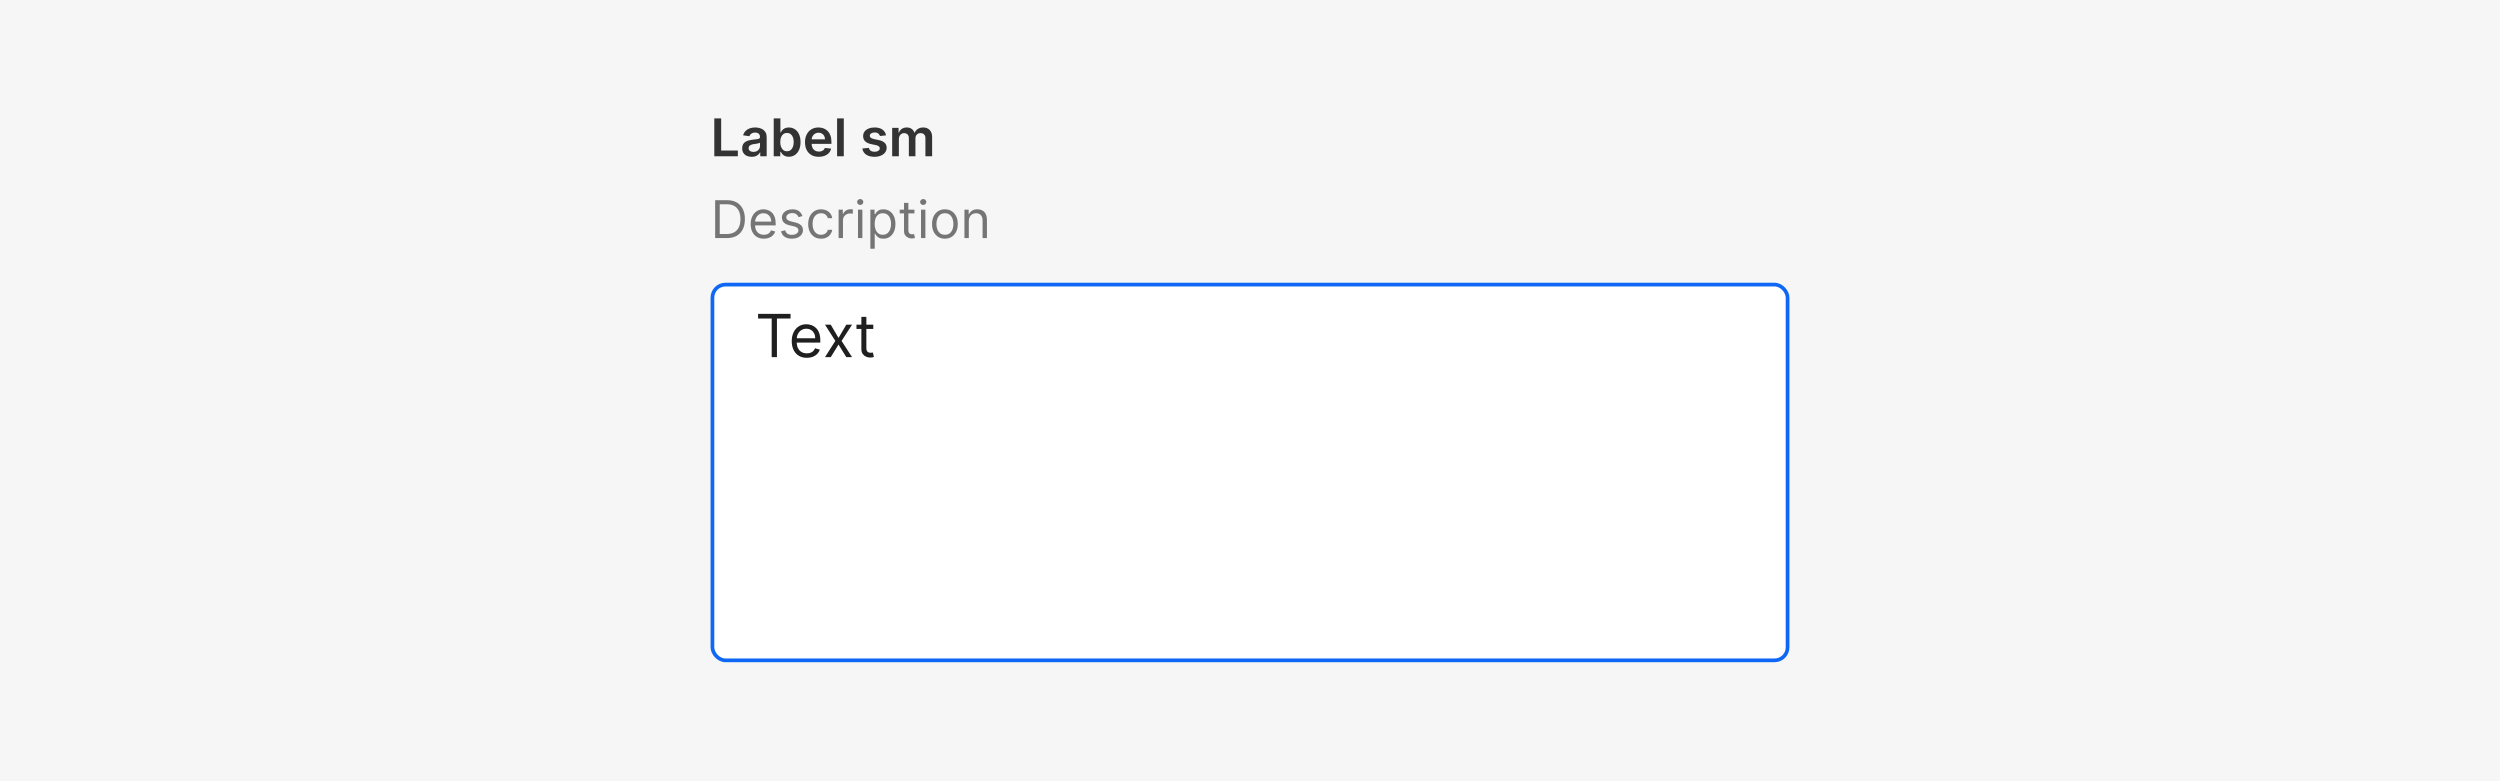 <svg width="672" height="210" viewBox="0 0 672 210" fill="none" xmlns="http://www.w3.org/2000/svg">
<rect width="672" height="210" fill="#F6F6F6"/>
<path d="M192.004 42V31.818H193.849V40.454H198.333V42H192.004ZM202.052 42.154C201.568 42.154 201.132 42.068 200.744 41.896C200.36 41.72 200.055 41.461 199.83 41.12C199.607 40.779 199.496 40.358 199.496 39.857C199.496 39.426 199.576 39.07 199.735 38.788C199.894 38.507 200.111 38.281 200.386 38.112C200.661 37.943 200.971 37.816 201.316 37.729C201.664 37.64 202.024 37.575 202.395 37.535C202.842 37.489 203.205 37.448 203.484 37.411C203.762 37.371 203.964 37.312 204.09 37.232C204.219 37.149 204.284 37.022 204.284 36.849V36.82C204.284 36.445 204.173 36.155 203.951 35.95C203.729 35.744 203.409 35.641 202.991 35.641C202.551 35.641 202.201 35.737 201.942 35.93C201.687 36.122 201.515 36.349 201.425 36.611L199.745 36.372C199.878 35.908 200.096 35.52 200.401 35.209C200.706 34.894 201.079 34.659 201.52 34.503C201.961 34.344 202.448 34.264 202.982 34.264C203.349 34.264 203.716 34.307 204.08 34.394C204.445 34.48 204.778 34.622 205.08 34.821C205.381 35.017 205.623 35.283 205.805 35.621C205.991 35.959 206.084 36.382 206.084 36.889V42H204.354V40.951H204.294C204.185 41.163 204.031 41.362 203.832 41.548C203.636 41.73 203.389 41.877 203.091 41.99C202.796 42.099 202.45 42.154 202.052 42.154ZM202.519 40.832C202.88 40.832 203.194 40.76 203.459 40.618C203.724 40.472 203.928 40.28 204.07 40.041C204.216 39.803 204.289 39.542 204.289 39.261V38.361C204.233 38.407 204.137 38.45 204.001 38.49C203.868 38.53 203.719 38.565 203.553 38.594C203.388 38.624 203.223 38.651 203.061 38.674C202.899 38.697 202.758 38.717 202.638 38.734C202.37 38.77 202.13 38.83 201.918 38.913C201.705 38.995 201.538 39.111 201.415 39.261C201.293 39.407 201.232 39.595 201.232 39.827C201.232 40.159 201.353 40.409 201.594 40.578C201.836 40.747 202.145 40.832 202.519 40.832ZM207.973 42V31.818H209.773V35.626H209.847C209.94 35.441 210.071 35.244 210.24 35.035C210.409 34.823 210.638 34.642 210.926 34.493C211.214 34.34 211.582 34.264 212.03 34.264C212.62 34.264 213.152 34.415 213.626 34.717C214.103 35.015 214.481 35.457 214.759 36.044C215.041 36.627 215.182 37.343 215.182 38.192C215.182 39.03 215.044 39.743 214.769 40.33C214.494 40.916 214.12 41.364 213.646 41.672C213.172 41.98 212.635 42.134 212.035 42.134C211.597 42.134 211.234 42.061 210.946 41.916C210.658 41.77 210.426 41.594 210.25 41.389C210.078 41.18 209.943 40.983 209.847 40.797H209.743V42H207.973ZM209.738 38.182C209.738 38.676 209.808 39.108 209.947 39.479C210.089 39.851 210.293 40.141 210.558 40.349C210.827 40.555 211.152 40.658 211.533 40.658C211.93 40.658 212.263 40.552 212.532 40.34C212.8 40.124 213.003 39.831 213.138 39.459C213.278 39.085 213.347 38.659 213.347 38.182C213.347 37.708 213.279 37.287 213.143 36.919C213.008 36.551 212.805 36.263 212.537 36.054C212.268 35.845 211.934 35.741 211.533 35.741C211.148 35.741 210.822 35.842 210.553 36.044C210.285 36.246 210.081 36.53 209.942 36.894C209.806 37.259 209.738 37.688 209.738 38.182ZM220.093 42.149C219.327 42.149 218.666 41.99 218.109 41.672C217.555 41.35 217.129 40.896 216.831 40.31C216.533 39.72 216.384 39.025 216.384 38.227C216.384 37.441 216.533 36.752 216.831 36.158C217.133 35.562 217.554 35.098 218.094 34.766C218.634 34.432 219.269 34.264 219.998 34.264C220.469 34.264 220.913 34.34 221.33 34.493C221.751 34.642 222.123 34.874 222.444 35.189C222.769 35.504 223.024 35.905 223.21 36.392C223.395 36.876 223.488 37.453 223.488 38.122V38.674H217.229V37.461H221.763C221.76 37.116 221.685 36.81 221.539 36.541C221.393 36.269 221.19 36.056 220.928 35.9C220.669 35.744 220.368 35.666 220.023 35.666C219.655 35.666 219.332 35.756 219.053 35.935C218.775 36.11 218.558 36.342 218.402 36.631C218.25 36.916 218.172 37.229 218.169 37.57V38.629C218.169 39.073 218.25 39.455 218.412 39.773C218.575 40.088 218.802 40.33 219.093 40.499C219.385 40.664 219.726 40.747 220.117 40.747C220.379 40.747 220.616 40.711 220.828 40.638C221.04 40.562 221.224 40.45 221.38 40.305C221.536 40.159 221.654 39.978 221.733 39.763L223.414 39.952C223.307 40.396 223.105 40.784 222.807 41.115C222.512 41.443 222.134 41.698 221.673 41.881C221.213 42.06 220.686 42.149 220.093 42.149ZM226.81 31.818V42H225.011V31.818H226.81ZM238.169 36.382L236.529 36.561C236.482 36.395 236.401 36.24 236.285 36.094C236.172 35.948 236.02 35.83 235.828 35.741C235.635 35.651 235.4 35.606 235.122 35.606C234.747 35.606 234.432 35.688 234.177 35.85C233.925 36.013 233.801 36.223 233.804 36.481C233.801 36.704 233.882 36.884 234.048 37.023C234.217 37.163 234.495 37.277 234.883 37.367L236.186 37.645C236.908 37.801 237.445 38.048 237.796 38.386C238.151 38.724 238.33 39.166 238.333 39.713C238.33 40.194 238.189 40.618 237.911 40.986C237.636 41.35 237.253 41.635 236.762 41.841C236.272 42.046 235.708 42.149 235.072 42.149C234.137 42.149 233.385 41.954 232.815 41.562C232.245 41.168 231.905 40.62 231.796 39.917L233.551 39.748C233.63 40.093 233.799 40.353 234.058 40.528C234.316 40.704 234.653 40.792 235.067 40.792C235.494 40.792 235.838 40.704 236.096 40.528C236.358 40.353 236.489 40.136 236.489 39.877C236.489 39.658 236.404 39.478 236.235 39.335C236.07 39.193 235.811 39.083 235.46 39.007L234.157 38.734C233.425 38.581 232.883 38.324 232.531 37.963C232.18 37.599 232.006 37.138 232.009 36.581C232.006 36.11 232.134 35.703 232.392 35.358C232.654 35.01 233.017 34.742 233.481 34.553C233.948 34.36 234.487 34.264 235.097 34.264C235.992 34.264 236.696 34.455 237.21 34.836C237.727 35.217 238.047 35.733 238.169 36.382ZM239.817 42V34.364H241.537V35.661H241.627C241.786 35.224 242.05 34.882 242.417 34.637C242.785 34.389 243.224 34.264 243.735 34.264C244.252 34.264 244.688 34.39 245.042 34.642C245.4 34.891 245.652 35.23 245.798 35.661H245.878C246.047 35.237 246.332 34.899 246.733 34.647C247.137 34.392 247.616 34.264 248.17 34.264C248.872 34.264 249.446 34.486 249.89 34.93C250.334 35.374 250.556 36.023 250.556 36.874V42H248.751V37.153C248.751 36.679 248.625 36.332 248.373 36.114C248.122 35.892 247.813 35.781 247.449 35.781C247.015 35.781 246.675 35.916 246.43 36.188C246.188 36.457 246.067 36.806 246.067 37.237V42H244.302V37.078C244.302 36.684 244.182 36.369 243.944 36.133C243.708 35.898 243.4 35.781 243.019 35.781C242.76 35.781 242.525 35.847 242.313 35.979C242.101 36.109 241.932 36.293 241.806 36.531C241.68 36.767 241.617 37.042 241.617 37.356V42H239.817Z" fill="#333333"/>
<path d="M195.375 64H192.233V53.818H195.514C196.502 53.818 197.347 54.022 198.05 54.43C198.752 54.834 199.291 55.416 199.665 56.175C200.04 56.93 200.227 57.835 200.227 58.889C200.227 59.95 200.038 60.863 199.661 61.629C199.283 62.391 198.732 62.977 198.01 63.389C197.287 63.796 196.409 64 195.375 64ZM193.466 62.906H195.295C196.137 62.906 196.835 62.744 197.388 62.419C197.942 62.094 198.355 61.632 198.626 61.032C198.898 60.432 199.034 59.718 199.034 58.889C199.034 58.067 198.9 57.36 198.631 56.766C198.363 56.17 197.962 55.712 197.428 55.394C196.895 55.073 196.23 54.912 195.435 54.912H193.466V62.906ZM205.338 64.159C204.602 64.159 203.968 63.997 203.434 63.672C202.904 63.344 202.494 62.886 202.206 62.3C201.921 61.71 201.778 61.024 201.778 60.242C201.778 59.459 201.921 58.77 202.206 58.173C202.494 57.573 202.895 57.106 203.409 56.771C203.926 56.433 204.529 56.264 205.219 56.264C205.616 56.264 206.009 56.331 206.397 56.463C206.785 56.596 207.138 56.811 207.456 57.109C207.774 57.404 208.028 57.795 208.217 58.283C208.406 58.77 208.5 59.37 208.5 60.082V60.58H202.614V59.565H207.307C207.307 59.135 207.221 58.75 207.048 58.412C206.879 58.074 206.637 57.807 206.322 57.611C206.011 57.416 205.643 57.318 205.219 57.318C204.751 57.318 204.347 57.434 204.006 57.666C203.668 57.895 203.407 58.193 203.225 58.561C203.043 58.929 202.952 59.323 202.952 59.744V60.42C202.952 60.997 203.051 61.486 203.25 61.887C203.452 62.285 203.732 62.588 204.09 62.797C204.448 63.002 204.864 63.105 205.338 63.105C205.646 63.105 205.925 63.062 206.173 62.976C206.425 62.886 206.642 62.754 206.825 62.578C207.007 62.399 207.148 62.177 207.247 61.912L208.381 62.23C208.261 62.615 208.061 62.953 207.779 63.244C207.497 63.533 207.149 63.758 206.735 63.92C206.321 64.079 205.855 64.159 205.338 64.159ZM215.694 58.074L214.64 58.372C214.574 58.197 214.476 58.026 214.347 57.86C214.221 57.691 214.048 57.552 213.83 57.443C213.611 57.333 213.331 57.278 212.989 57.278C212.522 57.278 212.133 57.386 211.821 57.602C211.513 57.814 211.359 58.084 211.359 58.412C211.359 58.704 211.465 58.934 211.677 59.103C211.889 59.272 212.22 59.413 212.671 59.526L213.805 59.804C214.487 59.97 214.996 60.223 215.331 60.565C215.666 60.903 215.833 61.339 215.833 61.872C215.833 62.31 215.707 62.701 215.455 63.045C215.207 63.39 214.859 63.662 214.411 63.861C213.964 64.06 213.443 64.159 212.85 64.159C212.071 64.159 211.427 63.99 210.916 63.652C210.406 63.314 210.083 62.82 209.947 62.17L211.06 61.892C211.166 62.303 211.367 62.611 211.662 62.817C211.96 63.022 212.35 63.125 212.83 63.125C213.377 63.125 213.811 63.009 214.133 62.777C214.458 62.542 214.62 62.26 214.62 61.932C214.62 61.667 214.527 61.445 214.342 61.266C214.156 61.083 213.871 60.947 213.487 60.858L212.214 60.56C211.514 60.394 211.001 60.137 210.673 59.789C210.348 59.438 210.185 58.999 210.185 58.472C210.185 58.041 210.306 57.66 210.548 57.328C210.794 56.997 211.127 56.736 211.548 56.548C211.972 56.359 212.452 56.264 212.989 56.264C213.745 56.264 214.338 56.43 214.769 56.761C215.203 57.093 215.512 57.53 215.694 58.074ZM220.702 64.159C219.986 64.159 219.369 63.99 218.852 63.652C218.335 63.314 217.937 62.848 217.659 62.255C217.381 61.662 217.241 60.984 217.241 60.222C217.241 59.446 217.384 58.762 217.669 58.168C217.957 57.572 218.358 57.106 218.872 56.771C219.389 56.433 219.992 56.264 220.682 56.264C221.219 56.264 221.702 56.364 222.133 56.562C222.564 56.761 222.917 57.04 223.192 57.398C223.467 57.756 223.638 58.173 223.704 58.651H222.531C222.442 58.303 222.243 57.994 221.934 57.726C221.63 57.454 221.219 57.318 220.702 57.318C220.244 57.318 219.843 57.438 219.498 57.676C219.157 57.911 218.89 58.245 218.698 58.675C218.509 59.103 218.415 59.605 218.415 60.182C218.415 60.772 218.507 61.285 218.693 61.723C218.882 62.16 219.147 62.5 219.488 62.742C219.833 62.984 220.238 63.105 220.702 63.105C221.006 63.105 221.283 63.052 221.532 62.946C221.78 62.84 221.991 62.688 222.163 62.489C222.336 62.29 222.458 62.051 222.531 61.773H223.704C223.638 62.224 223.474 62.63 223.212 62.991C222.954 63.349 222.611 63.634 222.183 63.846C221.759 64.055 221.265 64.159 220.702 64.159ZM225.42 64V56.364H226.553V57.517H226.633C226.772 57.139 227.024 56.833 227.388 56.597C227.753 56.362 228.164 56.244 228.621 56.244C228.707 56.244 228.815 56.246 228.944 56.249C229.074 56.253 229.171 56.258 229.238 56.264V57.457C229.198 57.447 229.107 57.432 228.964 57.413C228.825 57.389 228.678 57.378 228.522 57.378C228.151 57.378 227.819 57.456 227.528 57.611C227.239 57.764 227.01 57.976 226.841 58.248C226.676 58.516 226.593 58.823 226.593 59.168V64H225.42ZM230.629 64V56.364H231.802V64H230.629ZM231.225 55.091C230.996 55.091 230.799 55.013 230.634 54.857C230.471 54.702 230.39 54.514 230.39 54.295C230.39 54.077 230.471 53.889 230.634 53.734C230.799 53.578 230.996 53.5 231.225 53.5C231.454 53.5 231.649 53.578 231.812 53.734C231.978 53.889 232.06 54.077 232.06 54.295C232.06 54.514 231.978 54.702 231.812 54.857C231.649 55.013 231.454 55.091 231.225 55.091ZM233.951 66.864V56.364H235.084V57.577H235.224C235.31 57.444 235.429 57.275 235.581 57.07C235.737 56.861 235.959 56.675 236.248 56.513C236.539 56.347 236.934 56.264 237.431 56.264C238.074 56.264 238.641 56.425 239.131 56.746C239.622 57.068 240.005 57.524 240.28 58.114C240.555 58.704 240.692 59.4 240.692 60.202C240.692 61.01 240.555 61.711 240.28 62.305C240.005 62.895 239.623 63.352 239.136 63.677C238.649 63.998 238.087 64.159 237.451 64.159C236.96 64.159 236.568 64.078 236.273 63.916C235.978 63.75 235.751 63.562 235.591 63.354C235.432 63.142 235.31 62.966 235.224 62.827H235.124V66.864H233.951ZM235.104 60.182C235.104 60.758 235.189 61.267 235.358 61.708C235.527 62.146 235.774 62.489 236.099 62.737C236.423 62.983 236.821 63.105 237.292 63.105C237.782 63.105 238.192 62.976 238.52 62.717C238.851 62.456 239.1 62.104 239.265 61.663C239.434 61.219 239.519 60.725 239.519 60.182C239.519 59.645 239.436 59.161 239.27 58.73C239.108 58.296 238.861 57.953 238.53 57.701C238.202 57.446 237.789 57.318 237.292 57.318C236.814 57.318 236.413 57.439 236.089 57.681C235.764 57.92 235.519 58.255 235.353 58.685C235.187 59.113 235.104 59.612 235.104 60.182ZM245.803 56.364V57.358H241.846V56.364H245.803ZM242.999 54.534H244.172V61.812C244.172 62.144 244.22 62.392 244.317 62.558C244.416 62.721 244.542 62.83 244.694 62.886C244.85 62.939 245.014 62.966 245.187 62.966C245.316 62.966 245.422 62.959 245.505 62.946C245.588 62.929 245.654 62.916 245.704 62.906L245.942 63.96C245.863 63.99 245.752 64.02 245.609 64.05C245.467 64.083 245.286 64.099 245.067 64.099C244.736 64.099 244.411 64.028 244.093 63.886C243.778 63.743 243.516 63.526 243.307 63.234C243.102 62.943 242.999 62.575 242.999 62.131V54.534ZM247.568 64V56.364H248.741V64H247.568ZM248.165 55.091C247.936 55.091 247.739 55.013 247.573 54.857C247.411 54.702 247.329 54.514 247.329 54.295C247.329 54.077 247.411 53.889 247.573 53.734C247.739 53.578 247.936 53.5 248.165 53.5C248.393 53.5 248.589 53.578 248.751 53.734C248.917 53.889 249 54.077 249 54.295C249 54.514 248.917 54.702 248.751 54.857C248.589 55.013 248.393 55.091 248.165 55.091ZM253.993 64.159C253.303 64.159 252.698 63.995 252.178 63.667C251.661 63.339 251.257 62.88 250.965 62.29C250.676 61.7 250.532 61.01 250.532 60.222C250.532 59.426 250.676 58.732 250.965 58.139C251.257 57.545 251.661 57.084 252.178 56.756C252.698 56.428 253.303 56.264 253.993 56.264C254.682 56.264 255.285 56.428 255.802 56.756C256.323 57.084 256.727 57.545 257.015 58.139C257.307 58.732 257.453 59.426 257.453 60.222C257.453 61.01 257.307 61.7 257.015 62.29C256.727 62.88 256.323 63.339 255.802 63.667C255.285 63.995 254.682 64.159 253.993 64.159ZM253.993 63.105C254.516 63.105 254.947 62.971 255.285 62.702C255.623 62.434 255.873 62.081 256.036 61.644C256.198 61.206 256.279 60.732 256.279 60.222C256.279 59.711 256.198 59.236 256.036 58.795C255.873 58.354 255.623 57.998 255.285 57.726C254.947 57.454 254.516 57.318 253.993 57.318C253.469 57.318 253.038 57.454 252.7 57.726C252.362 57.998 252.112 58.354 251.949 58.795C251.787 59.236 251.706 59.711 251.706 60.222C251.706 60.732 251.787 61.206 251.949 61.644C252.112 62.081 252.362 62.434 252.7 62.702C253.038 62.971 253.469 63.105 253.993 63.105ZM260.417 59.406V64H259.244V56.364H260.377V57.557H260.477C260.656 57.169 260.927 56.858 261.292 56.622C261.657 56.383 262.127 56.264 262.704 56.264C263.221 56.264 263.673 56.37 264.061 56.582C264.449 56.791 264.751 57.109 264.966 57.537C265.182 57.961 265.289 58.498 265.289 59.148V64H264.116V59.227C264.116 58.627 263.96 58.16 263.649 57.825C263.337 57.487 262.91 57.318 262.366 57.318C261.991 57.318 261.657 57.399 261.362 57.562C261.07 57.724 260.84 57.961 260.671 58.273C260.502 58.584 260.417 58.962 260.417 59.406Z" fill="#757575"/>
<rect x="191.5" y="76.5" width="289" height="101" rx="3.5" fill="white"/>
<path d="M203.773 85.614V84.364H212.5V85.614H208.841V96H207.432V85.614H203.773ZM216.886 96.182C216.045 96.182 215.32 95.996 214.71 95.625C214.104 95.25 213.636 94.727 213.307 94.057C212.981 93.383 212.818 92.599 212.818 91.704C212.818 90.811 212.981 90.023 213.307 89.341C213.636 88.655 214.095 88.121 214.682 87.739C215.273 87.352 215.962 87.159 216.75 87.159C217.205 87.159 217.653 87.235 218.097 87.386C218.54 87.538 218.943 87.784 219.307 88.125C219.67 88.462 219.96 88.909 220.176 89.466C220.392 90.023 220.5 90.708 220.5 91.523V92.091H213.773V90.932H219.136C219.136 90.439 219.038 90 218.841 89.614C218.648 89.227 218.371 88.922 218.011 88.699C217.655 88.475 217.235 88.364 216.75 88.364C216.216 88.364 215.754 88.496 215.364 88.761C214.977 89.023 214.68 89.364 214.472 89.784C214.263 90.204 214.159 90.655 214.159 91.136V91.909C214.159 92.568 214.273 93.127 214.5 93.585C214.731 94.04 215.051 94.386 215.46 94.625C215.869 94.86 216.345 94.977 216.886 94.977C217.239 94.977 217.557 94.928 217.841 94.829C218.129 94.727 218.377 94.576 218.585 94.375C218.794 94.171 218.955 93.917 219.068 93.614L220.364 93.977C220.227 94.417 219.998 94.803 219.676 95.136C219.354 95.466 218.956 95.724 218.483 95.909C218.009 96.091 217.477 96.182 216.886 96.182ZM223.305 87.273L225.396 90.841L227.487 87.273H229.033L226.214 91.636L229.033 96H227.487L225.396 92.614L223.305 96H221.76L224.533 91.636L221.76 87.273H223.305ZM234.741 87.273V88.409H230.219V87.273H234.741ZM231.537 85.182H232.878V93.5C232.878 93.879 232.933 94.163 233.043 94.352C233.156 94.538 233.3 94.663 233.474 94.727C233.652 94.788 233.84 94.818 234.037 94.818C234.185 94.818 234.306 94.811 234.401 94.796C234.495 94.776 234.571 94.761 234.628 94.75L234.901 95.954C234.81 95.989 234.683 96.023 234.52 96.057C234.357 96.095 234.151 96.114 233.901 96.114C233.522 96.114 233.151 96.032 232.787 95.869C232.427 95.706 232.128 95.458 231.889 95.125C231.654 94.792 231.537 94.371 231.537 93.864V85.182Z" fill="#1F1F1F"/>
<rect x="191.5" y="76.5" width="289" height="101" rx="3.5" stroke="#0F67F5"/>
</svg>
